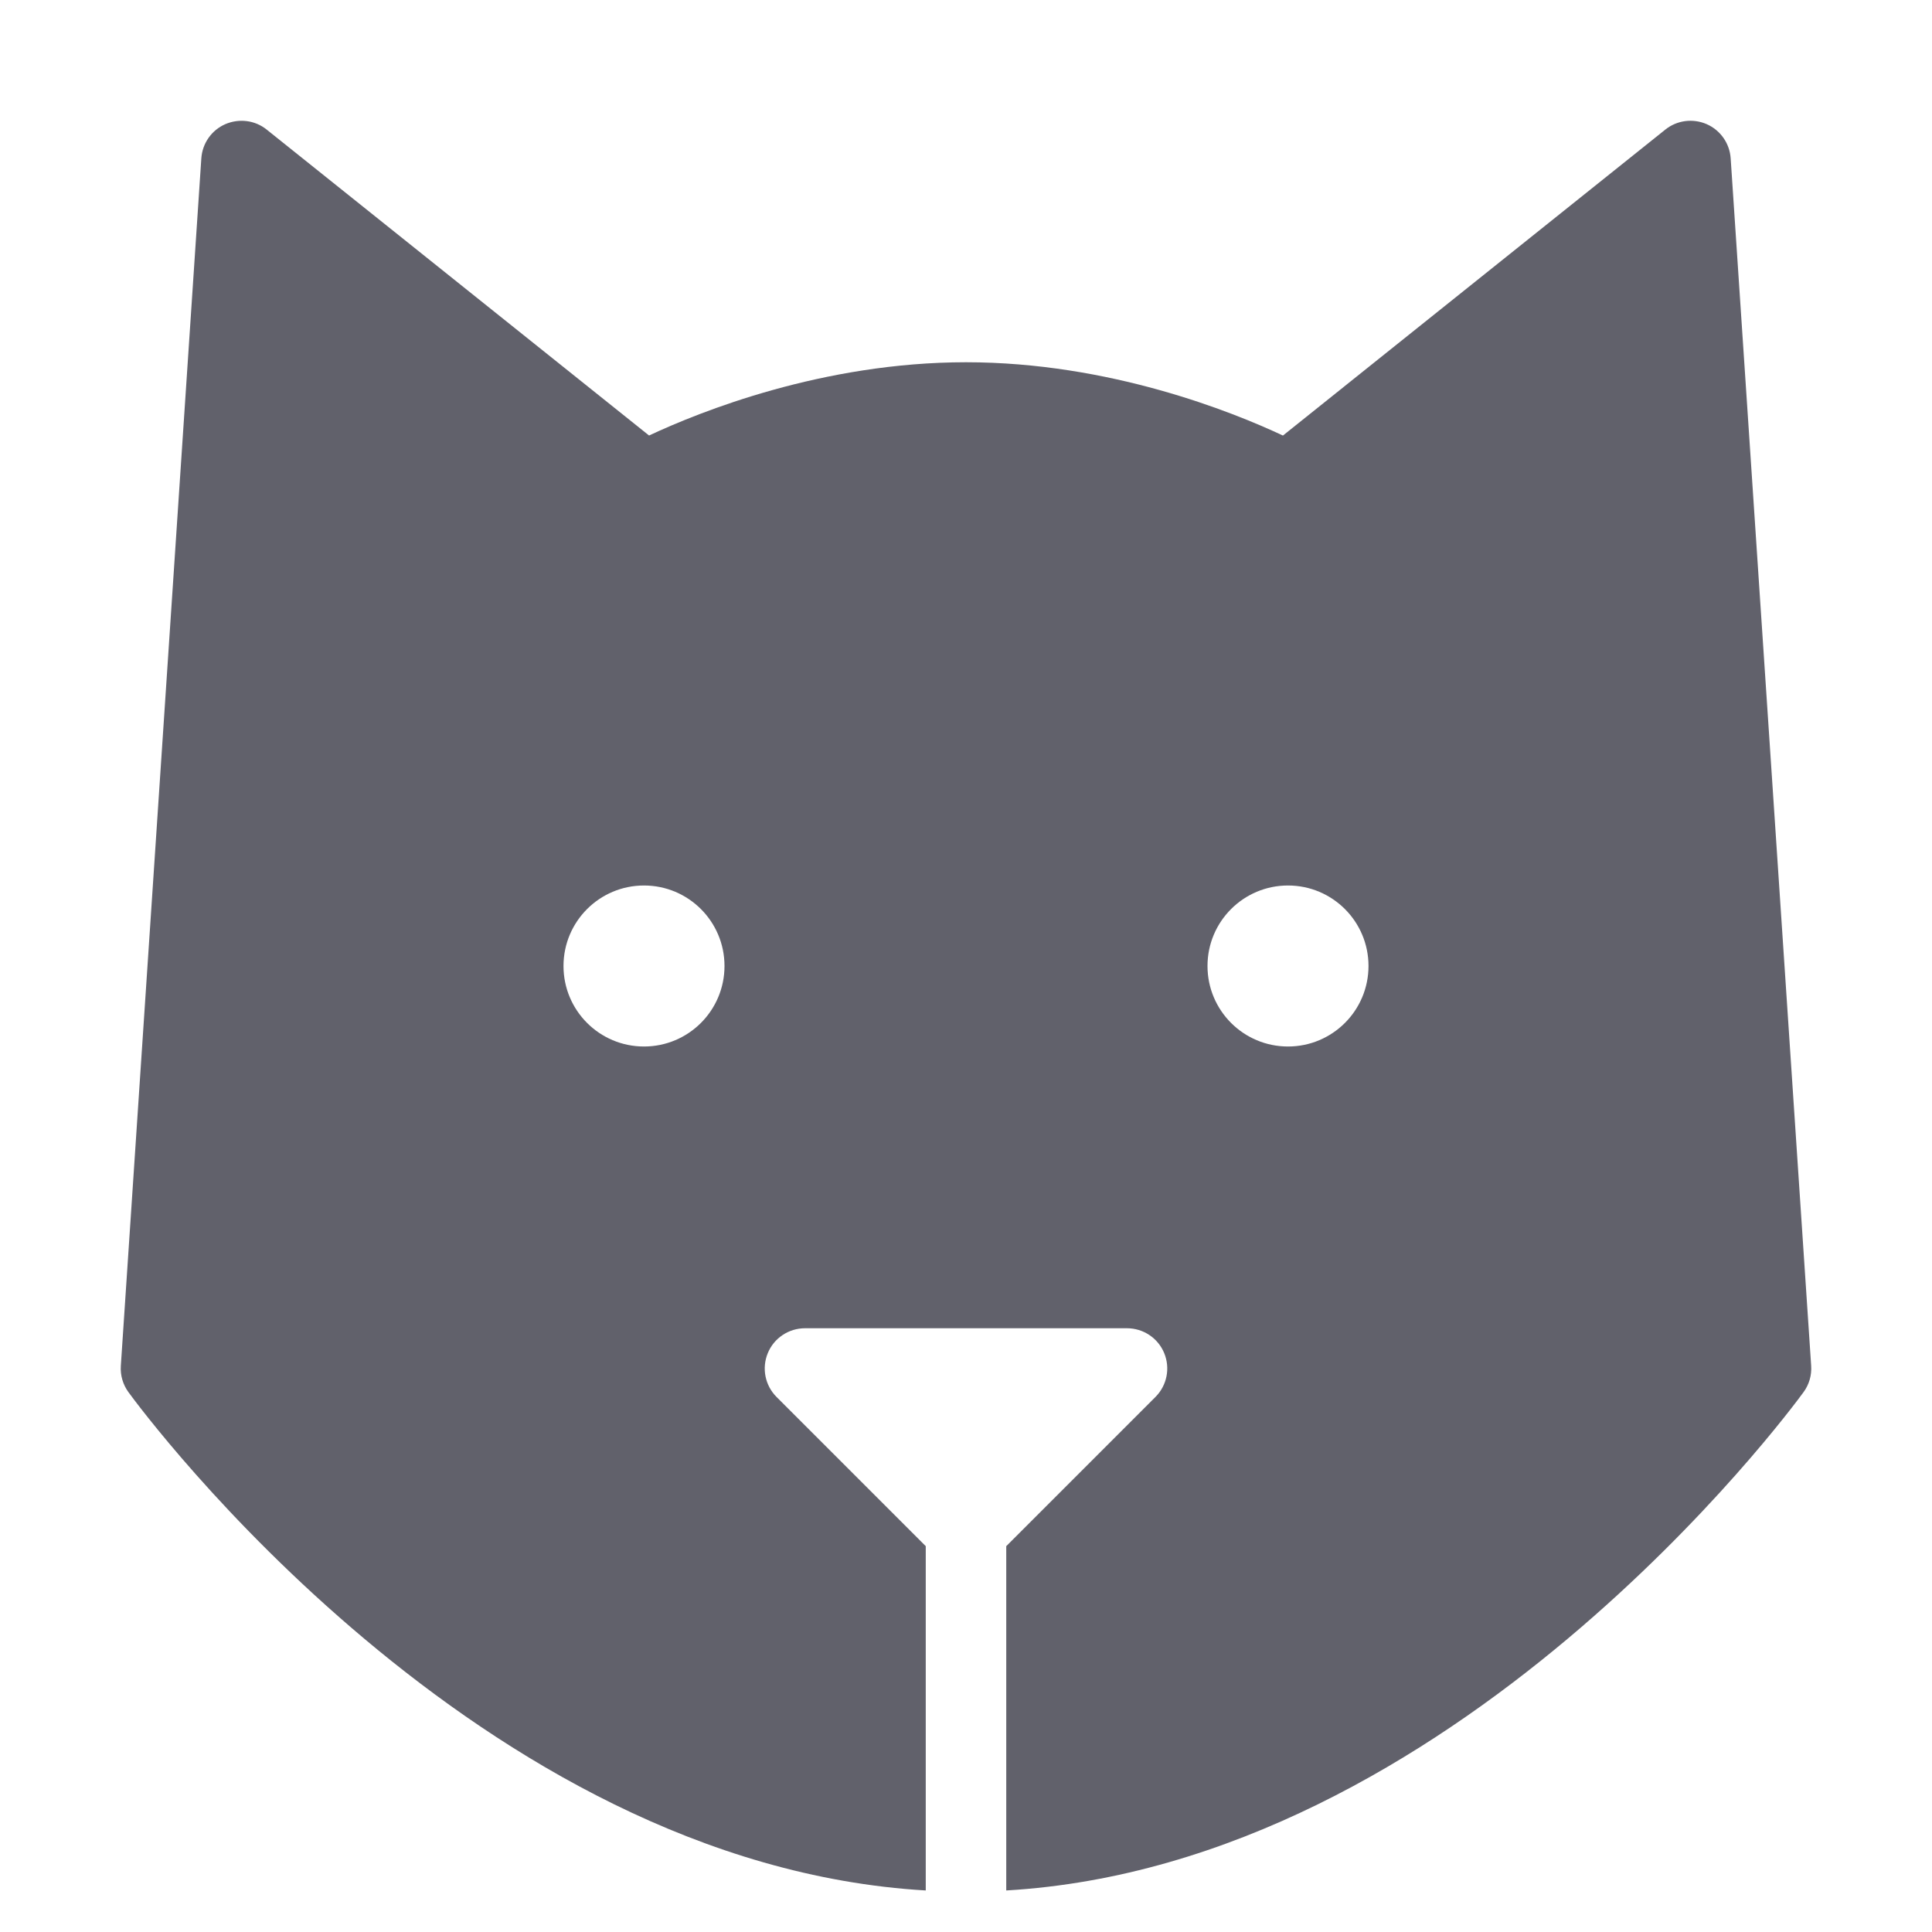 <svg xmlns="http://www.w3.org/2000/svg" height="48" width="48" viewBox="0 0 48 48">
    <path fill="#61616b" d="M42.998,3.934c-0.025-0.372-0.254-0.699-0.595-0.849 C42.062,2.936,41.666,2.986,41.375,3.219l-9.501,7.602C30.615,10.23,27.56,9,24,9 s-6.615,1.23-7.874,1.82L6.625,3.219C6.334,2.985,5.939,2.938,5.597,3.085 C5.256,3.234,5.027,3.562,5.002,3.934l-2,30c-0.016,0.234,0.052,0.466,0.19,0.655 C3.551,35.081,11.873,46.319,23,46.968v-8.554l-3.707-3.707 c-0.286-0.286-0.372-0.716-0.217-1.09C19.23,33.243,19.596,33,20,33h8 c0.404,0,0.77,0.243,0.924,0.617c0.155,0.374,0.069,0.804-0.217,1.09L25,38.414 v8.554c11.127-0.649,19.449-11.887,19.808-12.38 c0.139-0.189,0.206-0.421,0.19-0.655L42.998,3.934z M16,26c-1.105,0-2-0.895-2-2 c0-1.105,0.895-2,2-2s2,0.895,2,2C18,25.105,17.105,26,16,26z M32,26c-1.105,0-2-0.895-2-2 c0-1.105,0.895-2,2-2s2,0.895,2,2C34,25.105,33.105,26,32,26z"></path>
</svg>